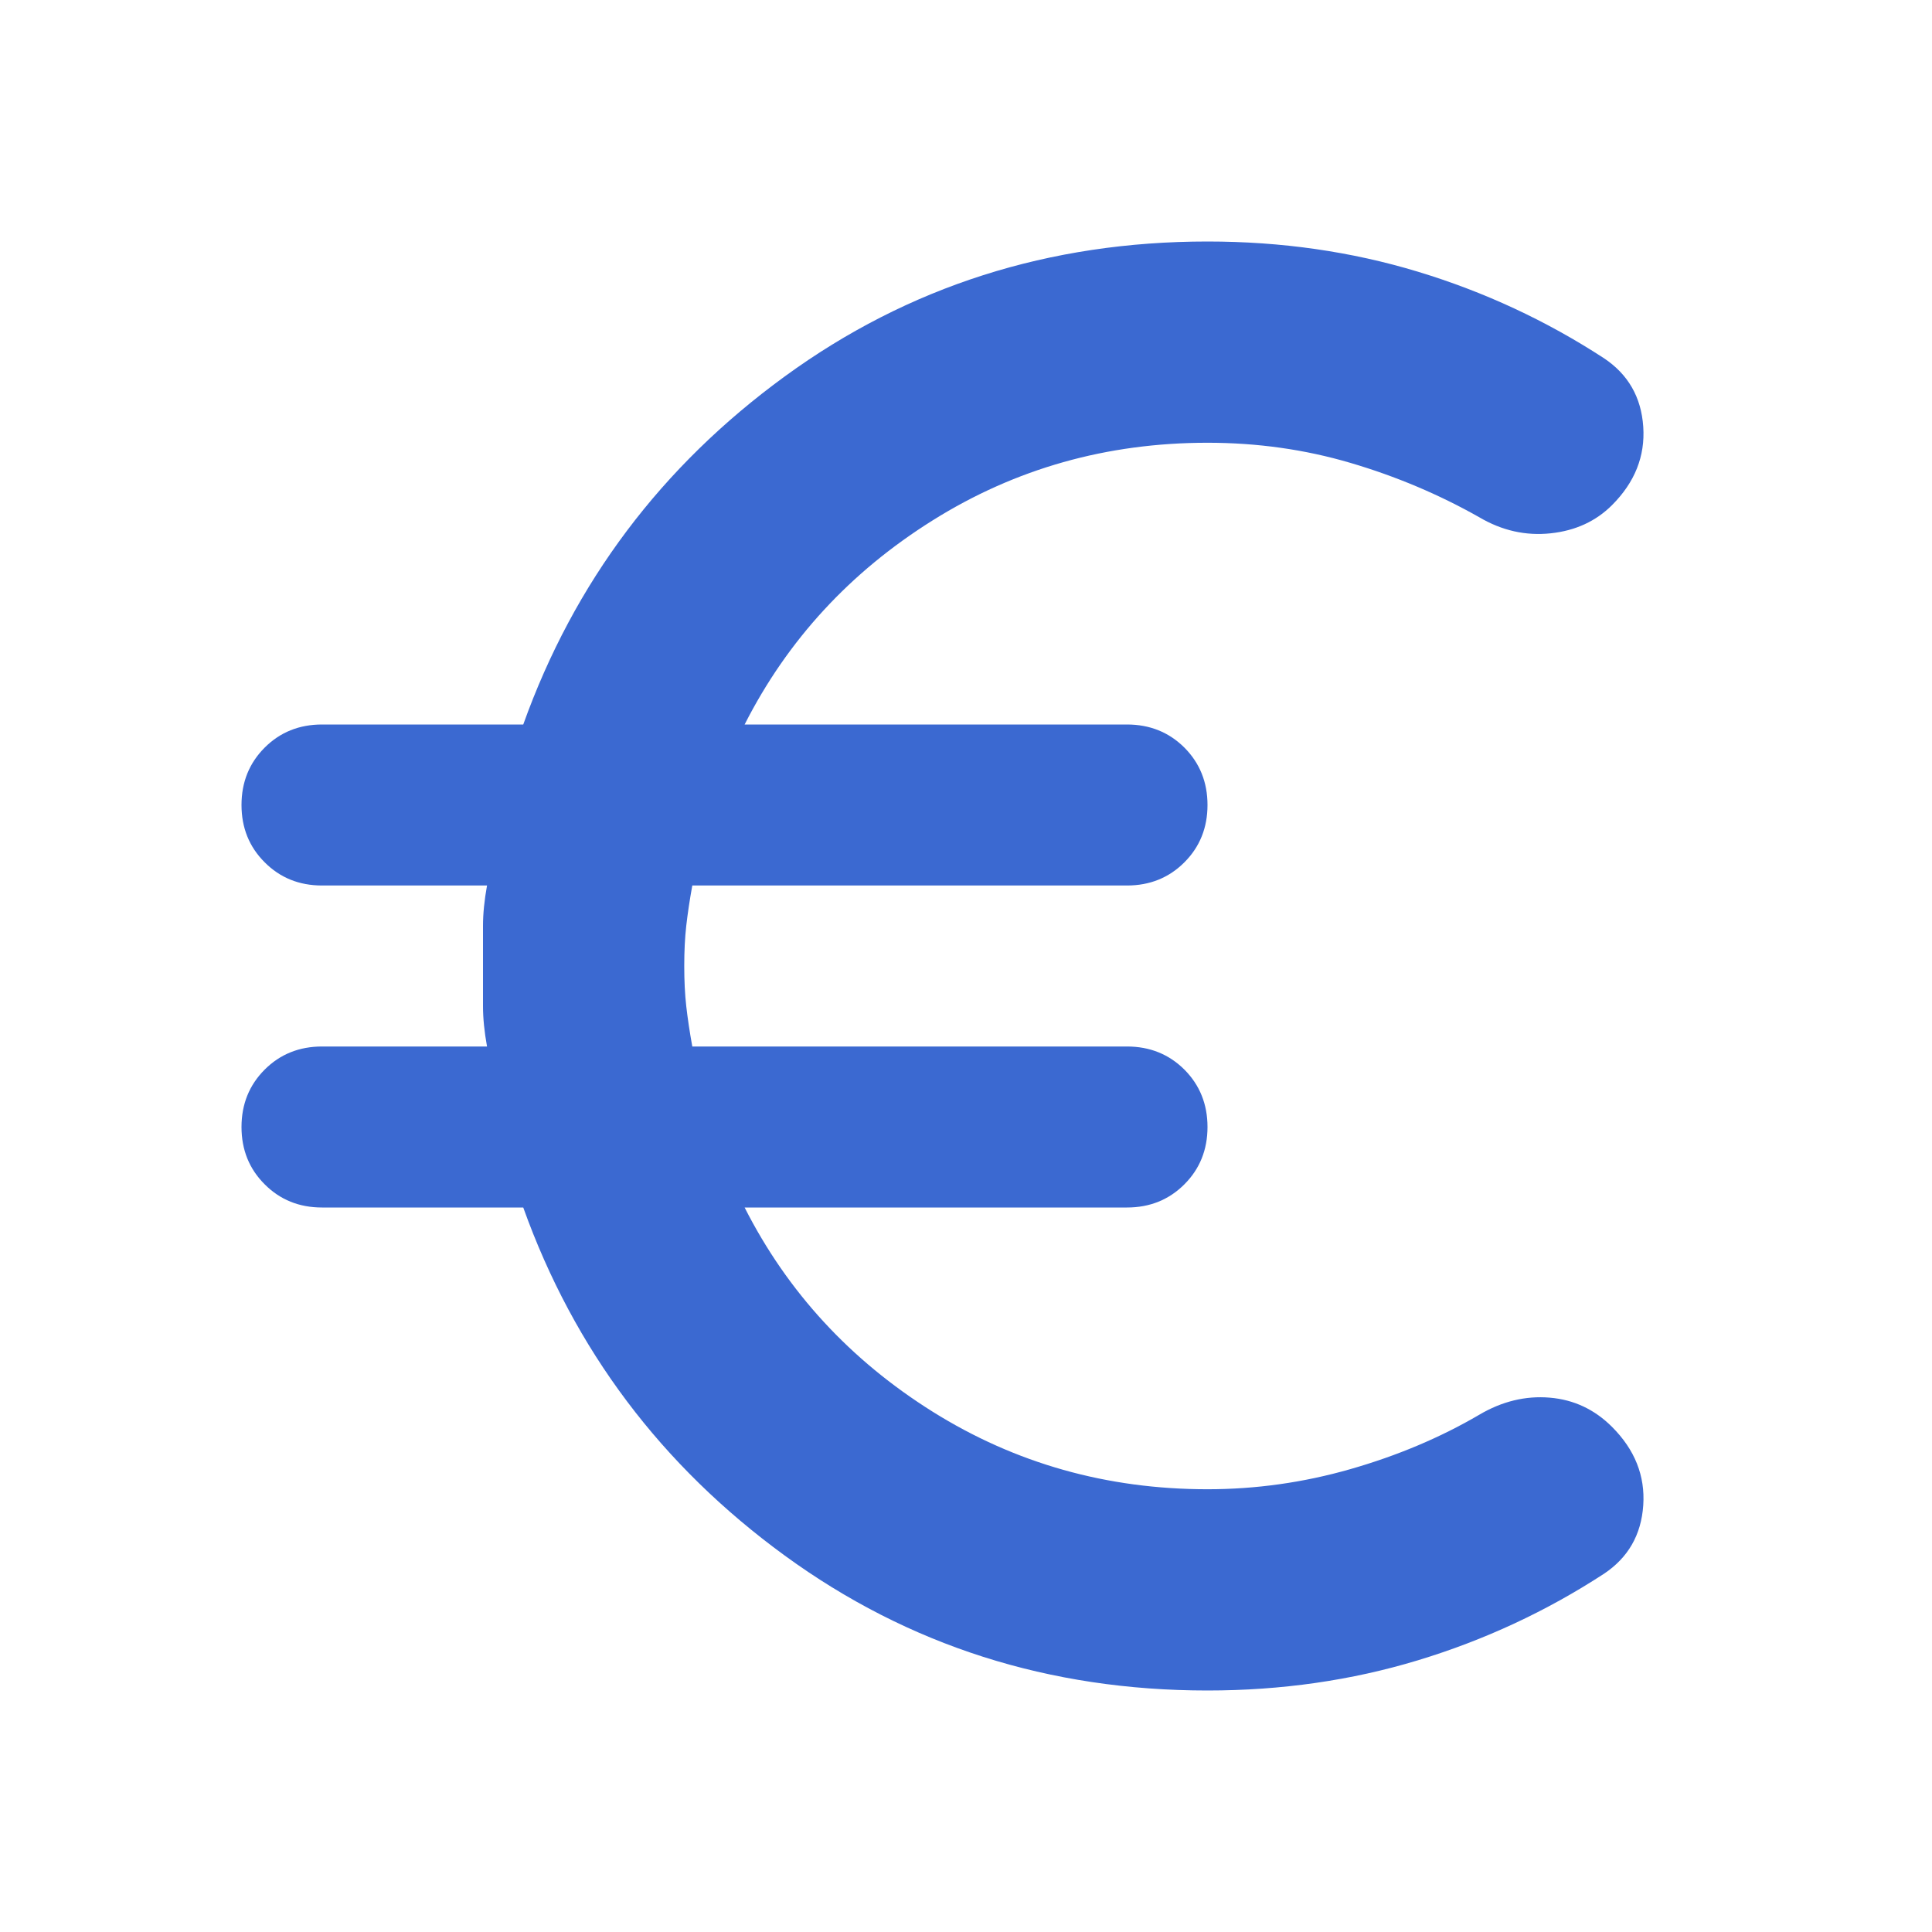 <svg width="24" height="24" viewBox="0 0 24 24" fill="none" xmlns="http://www.w3.org/2000/svg">
<path d="M15 21C13.033 21 11.283 20.442 9.75 19.325C8.217 18.208 7.133 16.767 6.5 15H4C3.717 15 3.479 14.904 3.288 14.712C3.096 14.521 3 14.283 3 14C3 13.717 3.096 13.479 3.288 13.287C3.479 13.096 3.717 13 4 13H6.05C6.017 12.817 6 12.65 6 12.5V11.5C6 11.35 6.017 11.183 6.05 11H4C3.717 11 3.479 10.904 3.288 10.712C3.096 10.521 3 10.283 3 10C3 9.717 3.096 9.479 3.288 9.287C3.479 9.096 3.717 9 4 9H6.5C7.133 7.233 8.217 5.792 9.75 4.675C11.283 3.558 13.033 3 15 3C15.917 3 16.788 3.125 17.613 3.375C18.438 3.625 19.208 3.983 19.925 4.45C20.225 4.65 20.388 4.933 20.413 5.3C20.438 5.667 20.308 5.992 20.025 6.275C19.825 6.475 19.571 6.592 19.263 6.625C18.954 6.658 18.658 6.592 18.375 6.425C17.875 6.142 17.342 5.917 16.775 5.75C16.208 5.583 15.617 5.5 15 5.5C13.75 5.5 12.613 5.821 11.588 6.463C10.563 7.104 9.783 7.95 9.25 9H14C14.283 9 14.521 9.096 14.713 9.287C14.904 9.479 15 9.717 15 10C15 10.283 14.904 10.521 14.713 10.712C14.521 10.904 14.283 11 14 11H8.6C8.567 11.183 8.542 11.35 8.525 11.5C8.508 11.65 8.5 11.817 8.5 12C8.5 12.183 8.508 12.35 8.525 12.5C8.542 12.65 8.567 12.817 8.6 13H14C14.283 13 14.521 13.096 14.713 13.287C14.904 13.479 15 13.717 15 14C15 14.283 14.904 14.521 14.713 14.712C14.521 14.904 14.283 15 14 15H9.25C9.783 16.05 10.563 16.896 11.588 17.538C12.613 18.179 13.75 18.5 15 18.5C15.6 18.5 16.192 18.417 16.775 18.25C17.358 18.083 17.892 17.858 18.375 17.575C18.658 17.408 18.95 17.337 19.25 17.362C19.55 17.387 19.808 17.508 20.025 17.725C20.308 18.008 20.438 18.333 20.413 18.7C20.388 19.067 20.225 19.35 19.925 19.55C19.208 20.017 18.438 20.375 17.613 20.625C16.788 20.875 15.917 21 15 21Z" fill="#3B69D1"/>
</svg>
